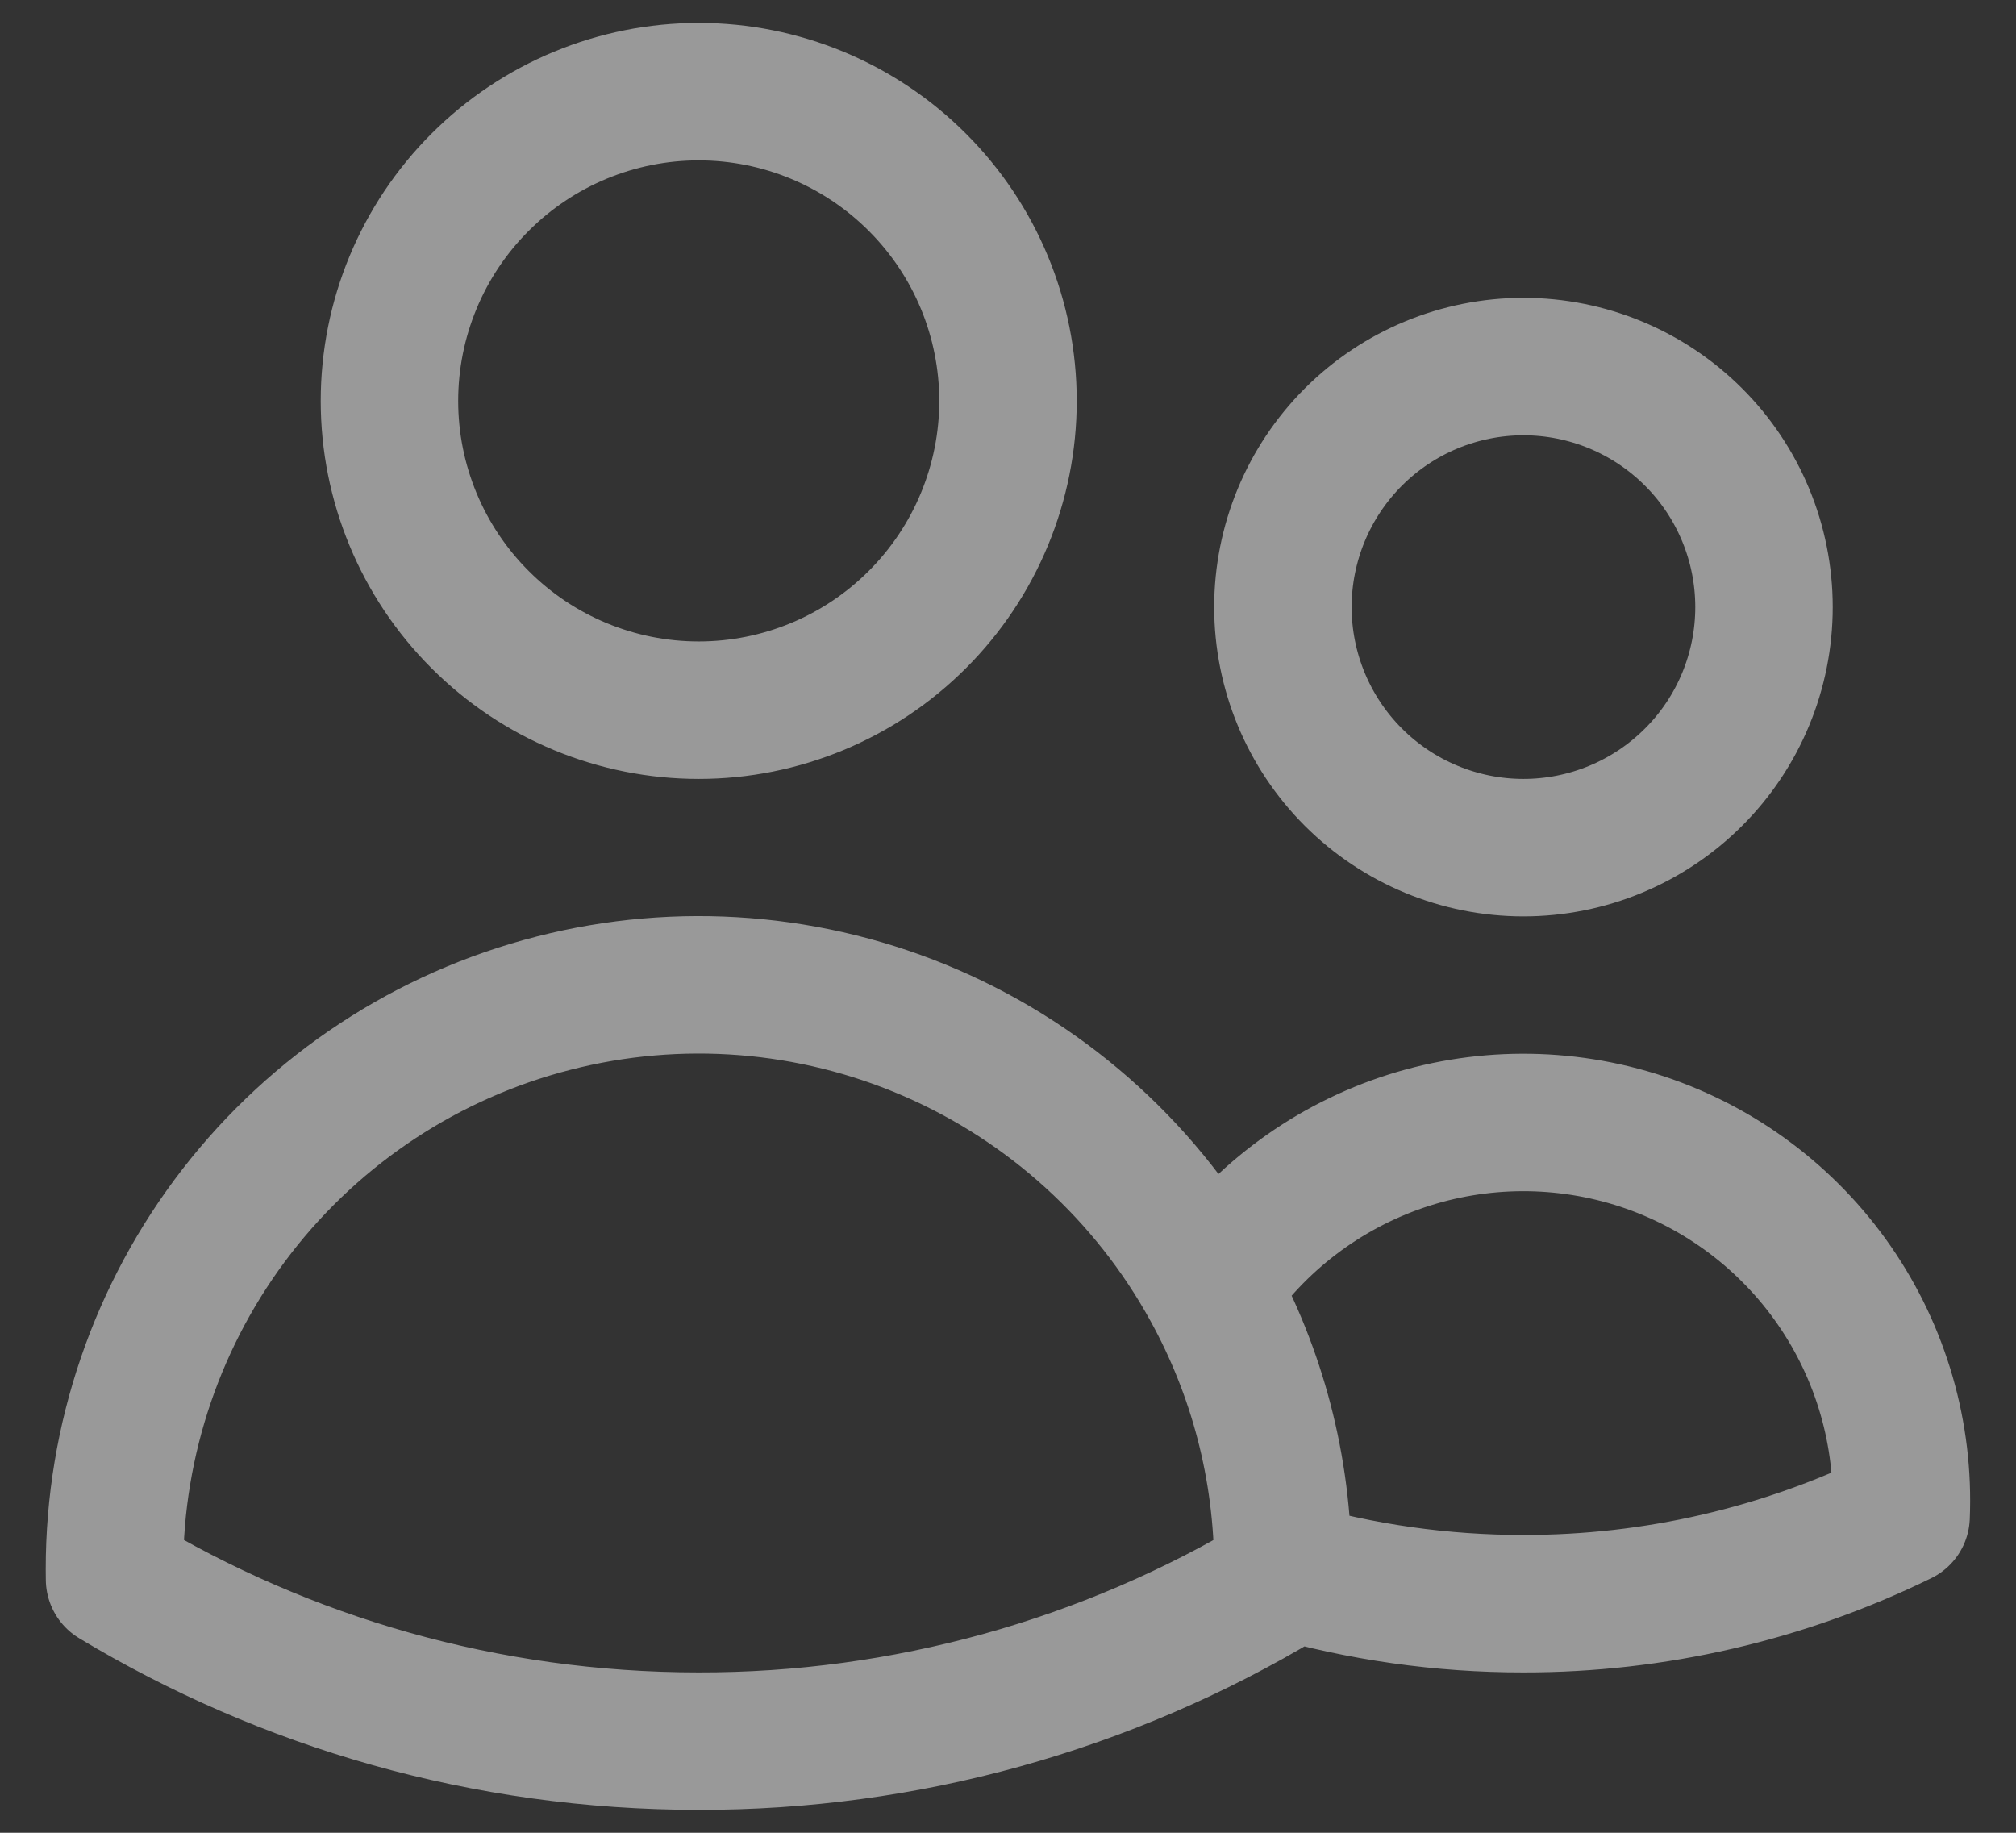 <svg width="22" height="20" viewBox="0 0 22 20" fill="none" xmlns="http://www.w3.org/2000/svg">
<rect x="0" y="0" width="22" height="20" fill="#333333" stroke="none"/>
<path d="M14 17.128C14.853 17.376 15.737 17.501 16.625 17.5C18.053 17.502 19.463 17.176 20.746 16.548C20.784 15.652 20.529 14.768 20.019 14.029C19.509 13.291 18.772 12.739 17.921 12.457C17.069 12.176 16.149 12.179 15.299 12.467C14.45 12.756 13.717 13.313 13.213 14.055M14 17.128V17.125C14 16.012 13.714 14.965 13.213 14.055M14 17.128V17.234C12.075 18.393 9.871 19.004 7.624 19C5.293 19 3.112 18.355 1.25 17.234L1.249 17.125C1.248 15.71 1.719 14.334 2.586 13.215C3.453 12.097 4.668 11.298 6.04 10.947C7.411 10.595 8.86 10.709 10.159 11.272C11.457 11.835 12.532 12.814 13.213 14.055M11 4.375C11 5.27 10.644 6.129 10.011 6.761C9.379 7.394 8.52 7.75 7.625 7.75C6.73 7.75 5.871 7.394 5.239 6.761C4.606 6.129 4.25 5.27 4.25 4.375C4.25 3.48 4.606 2.621 5.239 1.989C5.871 1.356 6.73 1 7.625 1C8.52 1 9.379 1.356 10.011 1.989C10.644 2.621 11 3.48 11 4.375ZM19.25 6.625C19.25 7.321 18.974 7.989 18.481 8.481C17.989 8.973 17.321 9.25 16.625 9.25C15.929 9.25 15.261 8.973 14.769 8.481C14.277 7.989 14 7.321 14 6.625C14 5.929 14.277 5.261 14.769 4.769C15.261 4.277 15.929 4 16.625 4C17.321 4 17.989 4.277 18.481 4.769C18.974 5.261 19.25 5.929 19.25 6.625Z" stroke="white" stroke-opacity="0.5" stroke-width="1.5" stroke-linecap="round" stroke-linejoin="round"/>
</svg>
